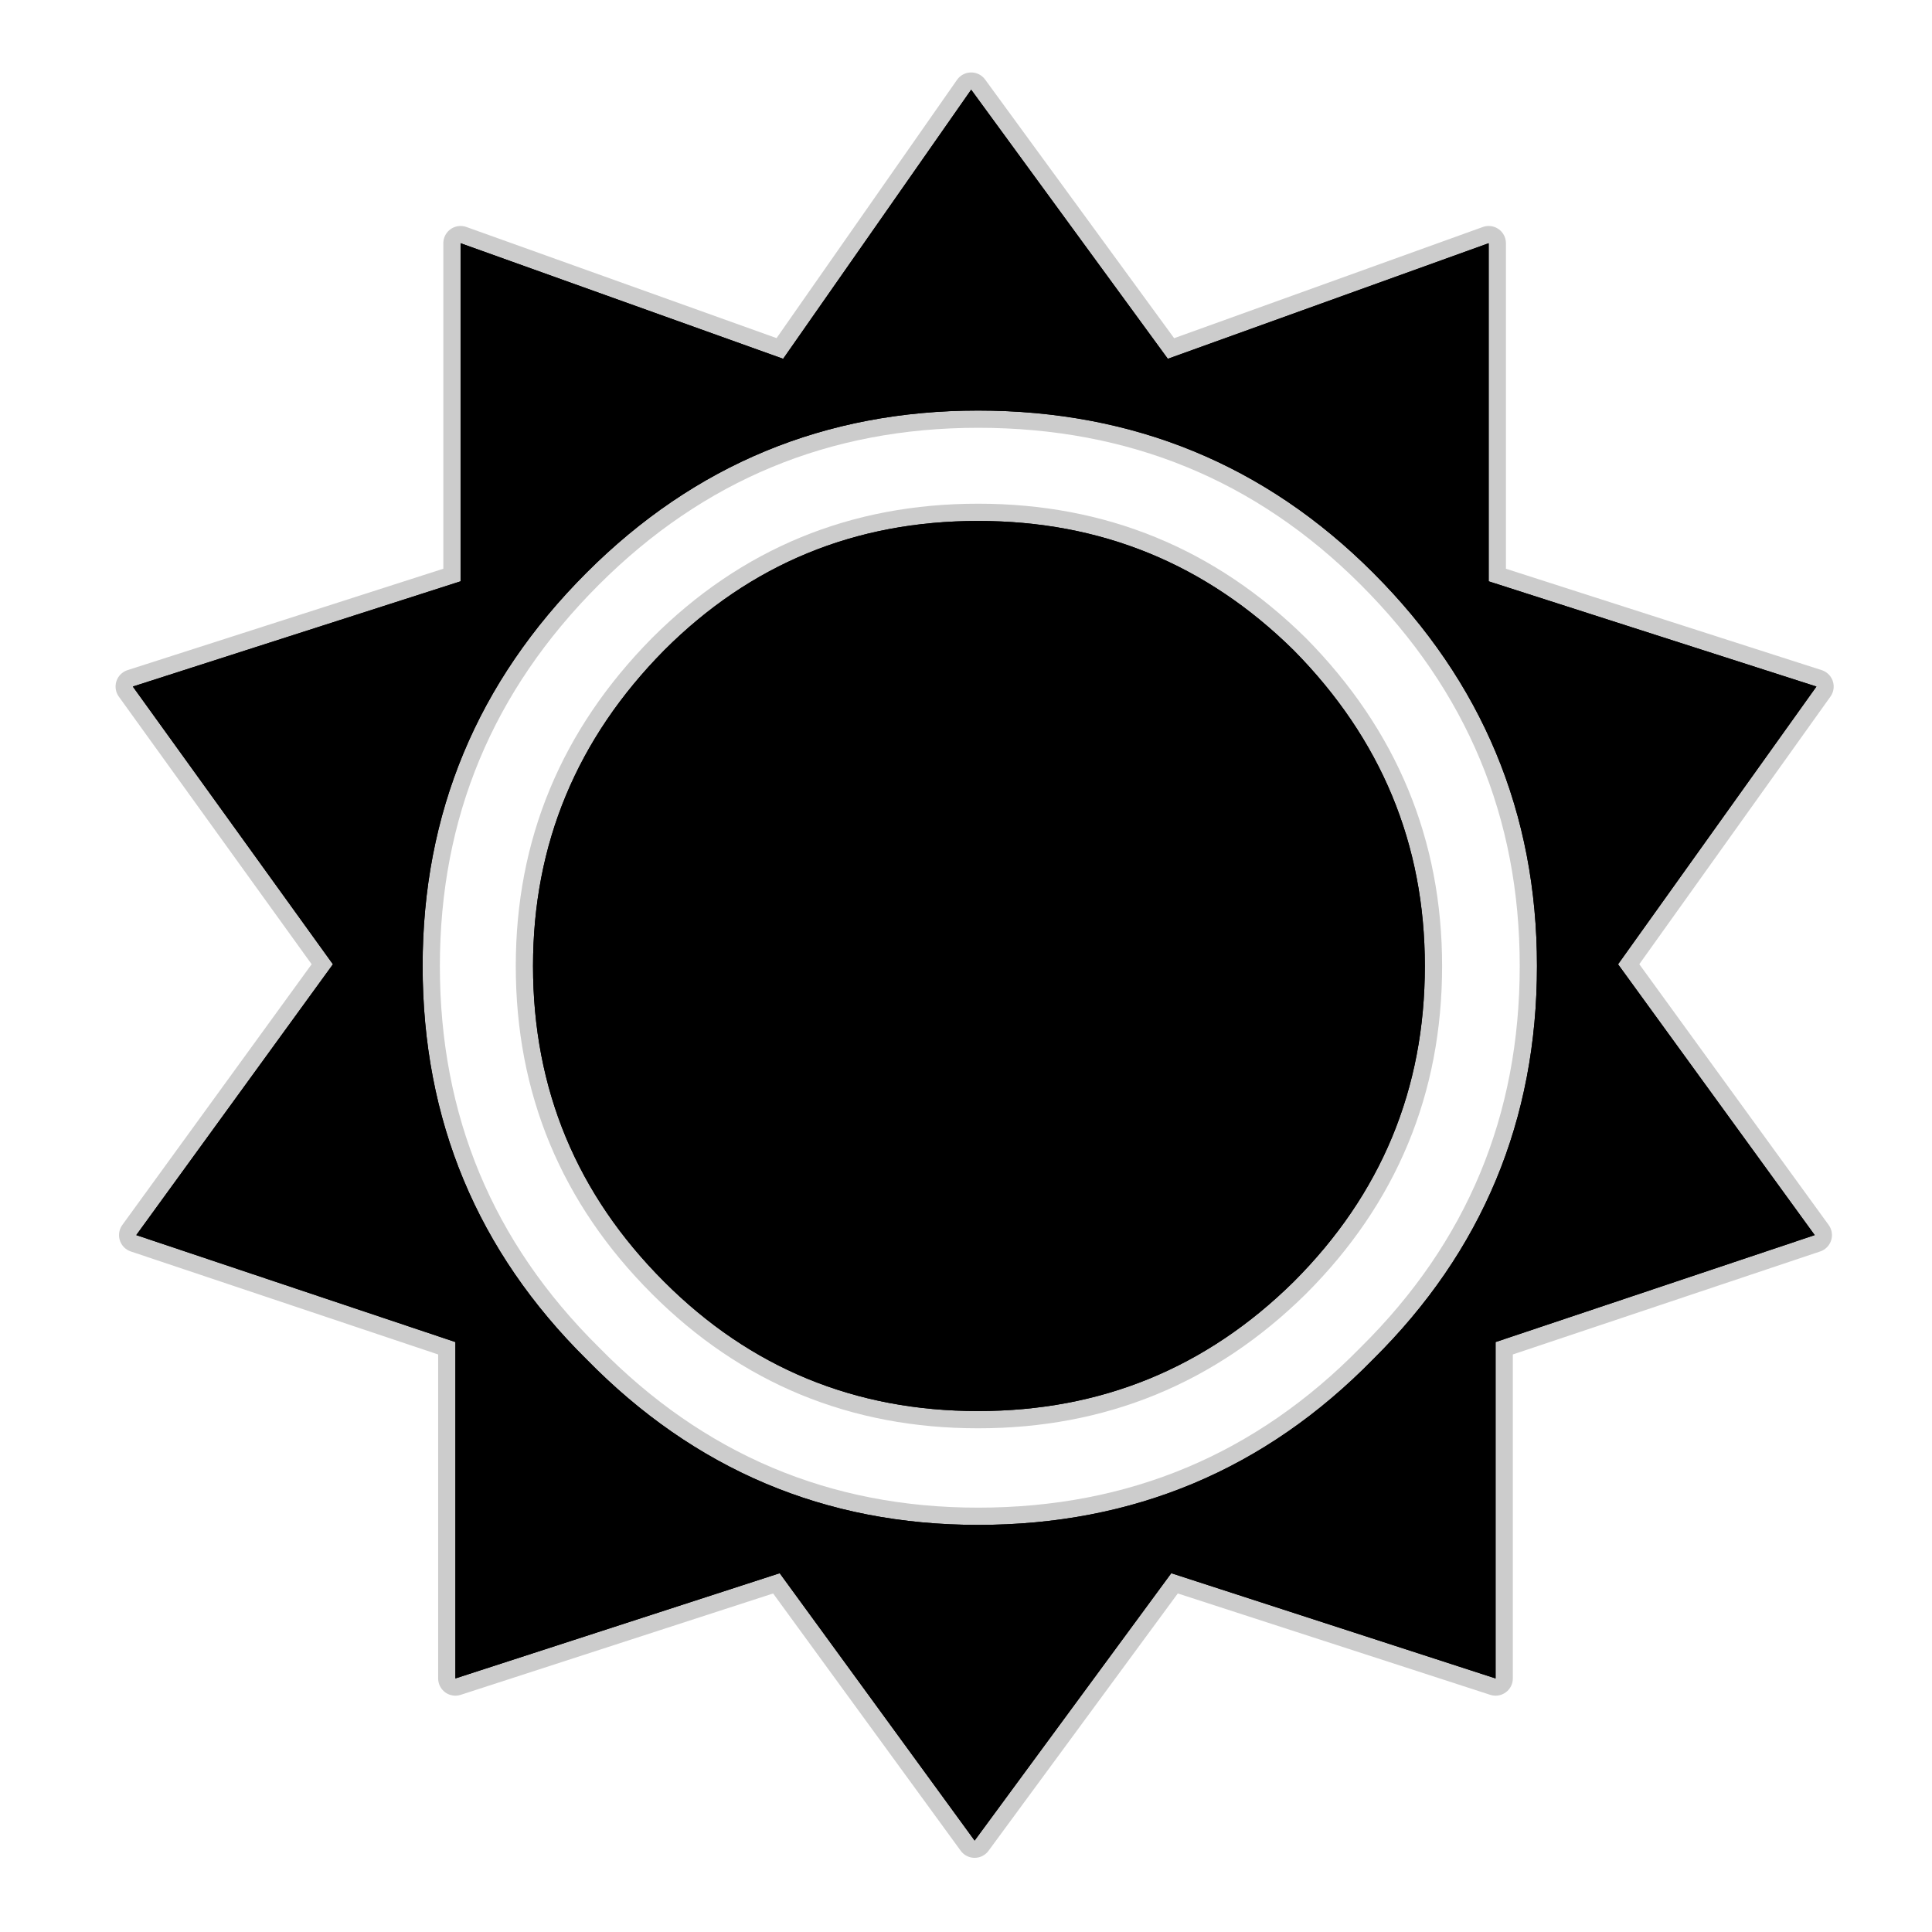 <?xml version="1.0" encoding="UTF-8" standalone="no"?>
<svg xmlns:ffdec="https://www.free-decompiler.com/flash" xmlns:xlink="http://www.w3.org/1999/xlink" ffdec:objectType="frame" height="56.0px" width="56.0px" xmlns="http://www.w3.org/2000/svg">
  <g transform="matrix(1.0, 0.0, 0.0, 1.0, 0.0, 0.0)">
    <use ffdec:characterId="2" height="56.0" id="back" transform="matrix(1.0, 0.0, 0.0, 1.0, 0.0, 0.0)" width="56.0" xlink:href="#sprite0"/>
    <use ffdec:characterId="3" height="51.75" transform="matrix(1.0, 0.0, 0.0, 1.0, 3.35, 2.1)" width="49.8" xlink:href="#shape1"/>
  </g>
  <defs>
    <g id="sprite0" transform="matrix(1.0, 0.0, 0.0, 1.0, 0.0, 0.0)">
      <use ffdec:characterId="1" height="56.0" transform="matrix(1.0, 0.0, 0.0, 1.0, 0.0, 0.0)" width="56.0" xlink:href="#shape0"/>
    </g>
    <g id="shape0" transform="matrix(1.0, 0.0, 0.0, 1.0, 0.0, 0.0)">
      <path d="M56.0 56.0 L0.0 56.0 0.0 0.0 56.0 0.0 56.0 56.0" fill="#010101" fill-opacity="0.0" fill-rule="evenodd" stroke="none"/>
    </g>
    <g id="shape1" transform="matrix(1.0, 0.0, 0.0, 1.0, -3.35, -2.1)">
      <path d="M41.3 28.0 Q41.3 33.35 37.5 37.15 33.7 40.9 28.35 40.9 23.0 40.9 19.25 37.15 15.45 33.35 15.45 28.0 15.45 22.7 19.25 18.85 23.0 15.1 28.35 15.1 33.7 15.1 37.5 18.85 41.3 22.7 41.3 28.0 M44.55 28.0 Q44.55 21.35 39.8 16.6 35.1 11.9 28.35 11.9 21.7 11.9 17.0 16.6 12.25 21.35 12.25 28.0 12.25 34.7 17.0 39.4 21.7 44.2 28.35 44.2 35.1 44.2 39.8 39.4 44.55 34.7 44.55 28.0 M22.7 10.4 L28.15 2.6 33.85 10.4 43.15 7.05 43.15 16.85 52.65 19.9 46.9 27.95 52.6 35.8 43.35 38.9 43.35 48.65 33.95 45.6 28.25 53.35 22.6 45.6 13.2 48.65 13.2 38.9 3.95 35.8 9.65 27.95 3.85 19.9 13.35 16.85 13.35 7.05 22.7 10.4" fill="#000000" fill-rule="evenodd" stroke="none"/>
      <path d="M41.3 28.0 Q41.3 33.35 37.5 37.15 33.7 40.9 28.35 40.9 23.0 40.9 19.25 37.15 15.45 33.35 15.45 28.0 15.45 22.7 19.25 18.85 23.0 15.1 28.35 15.1 33.7 15.1 37.5 18.85 41.3 22.7 41.3 28.0 M44.55 28.0 Q44.55 34.7 39.8 39.4 35.1 44.2 28.35 44.2 21.7 44.2 17.0 39.4 12.25 34.7 12.25 28.0 12.25 21.35 17.0 16.6 21.7 11.9 28.35 11.9 35.1 11.9 39.8 16.6 44.55 21.35 44.55 28.0 M22.7 10.4 L28.15 2.6 33.85 10.4 43.15 7.05 43.15 16.85 52.65 19.9 46.9 27.95 52.6 35.8 43.35 38.9 43.35 48.65 33.95 45.6 28.25 53.35 22.6 45.6 13.2 48.65 13.2 38.9 3.95 35.8 9.65 27.95 3.85 19.9 13.35 16.85 13.35 7.05 22.7 10.4 Z" fill="none" stroke="#000000" stroke-linecap="round" stroke-linejoin="round" stroke-opacity="0.2" stroke-width="1.0"/>
      <path d="M22.7 10.4 L28.15 2.6 33.85 10.4 43.15 7.05 43.15 16.85 52.65 19.9 46.9 27.95 52.6 35.8 43.35 38.9 43.35 48.65 33.95 45.6 28.25 53.35 22.6 45.6 13.2 48.65 13.2 38.9 3.95 35.8 9.65 27.95 3.85 19.9 13.35 16.85 13.35 7.05 22.7 10.4 M44.55 28.0 Q44.55 21.35 39.8 16.6 35.1 11.9 28.35 11.9 21.7 11.9 17.0 16.6 12.25 21.35 12.25 28.0 12.25 34.7 17.0 39.4 21.7 44.2 28.35 44.2 35.1 44.2 39.8 39.4 44.55 34.7 44.55 28.0 M41.3 28.0 Q41.3 33.35 37.5 37.15 33.7 40.9 28.35 40.9 23.0 40.9 19.25 37.15 15.45 33.35 15.45 28.0 15.45 22.7 19.25 18.85 23.0 15.1 28.35 15.1 33.7 15.1 37.5 18.85 41.3 22.7 41.3 28.0" fill="#000000" fill-rule="evenodd" stroke="none"/>
    </g>
  </defs>
</svg>
